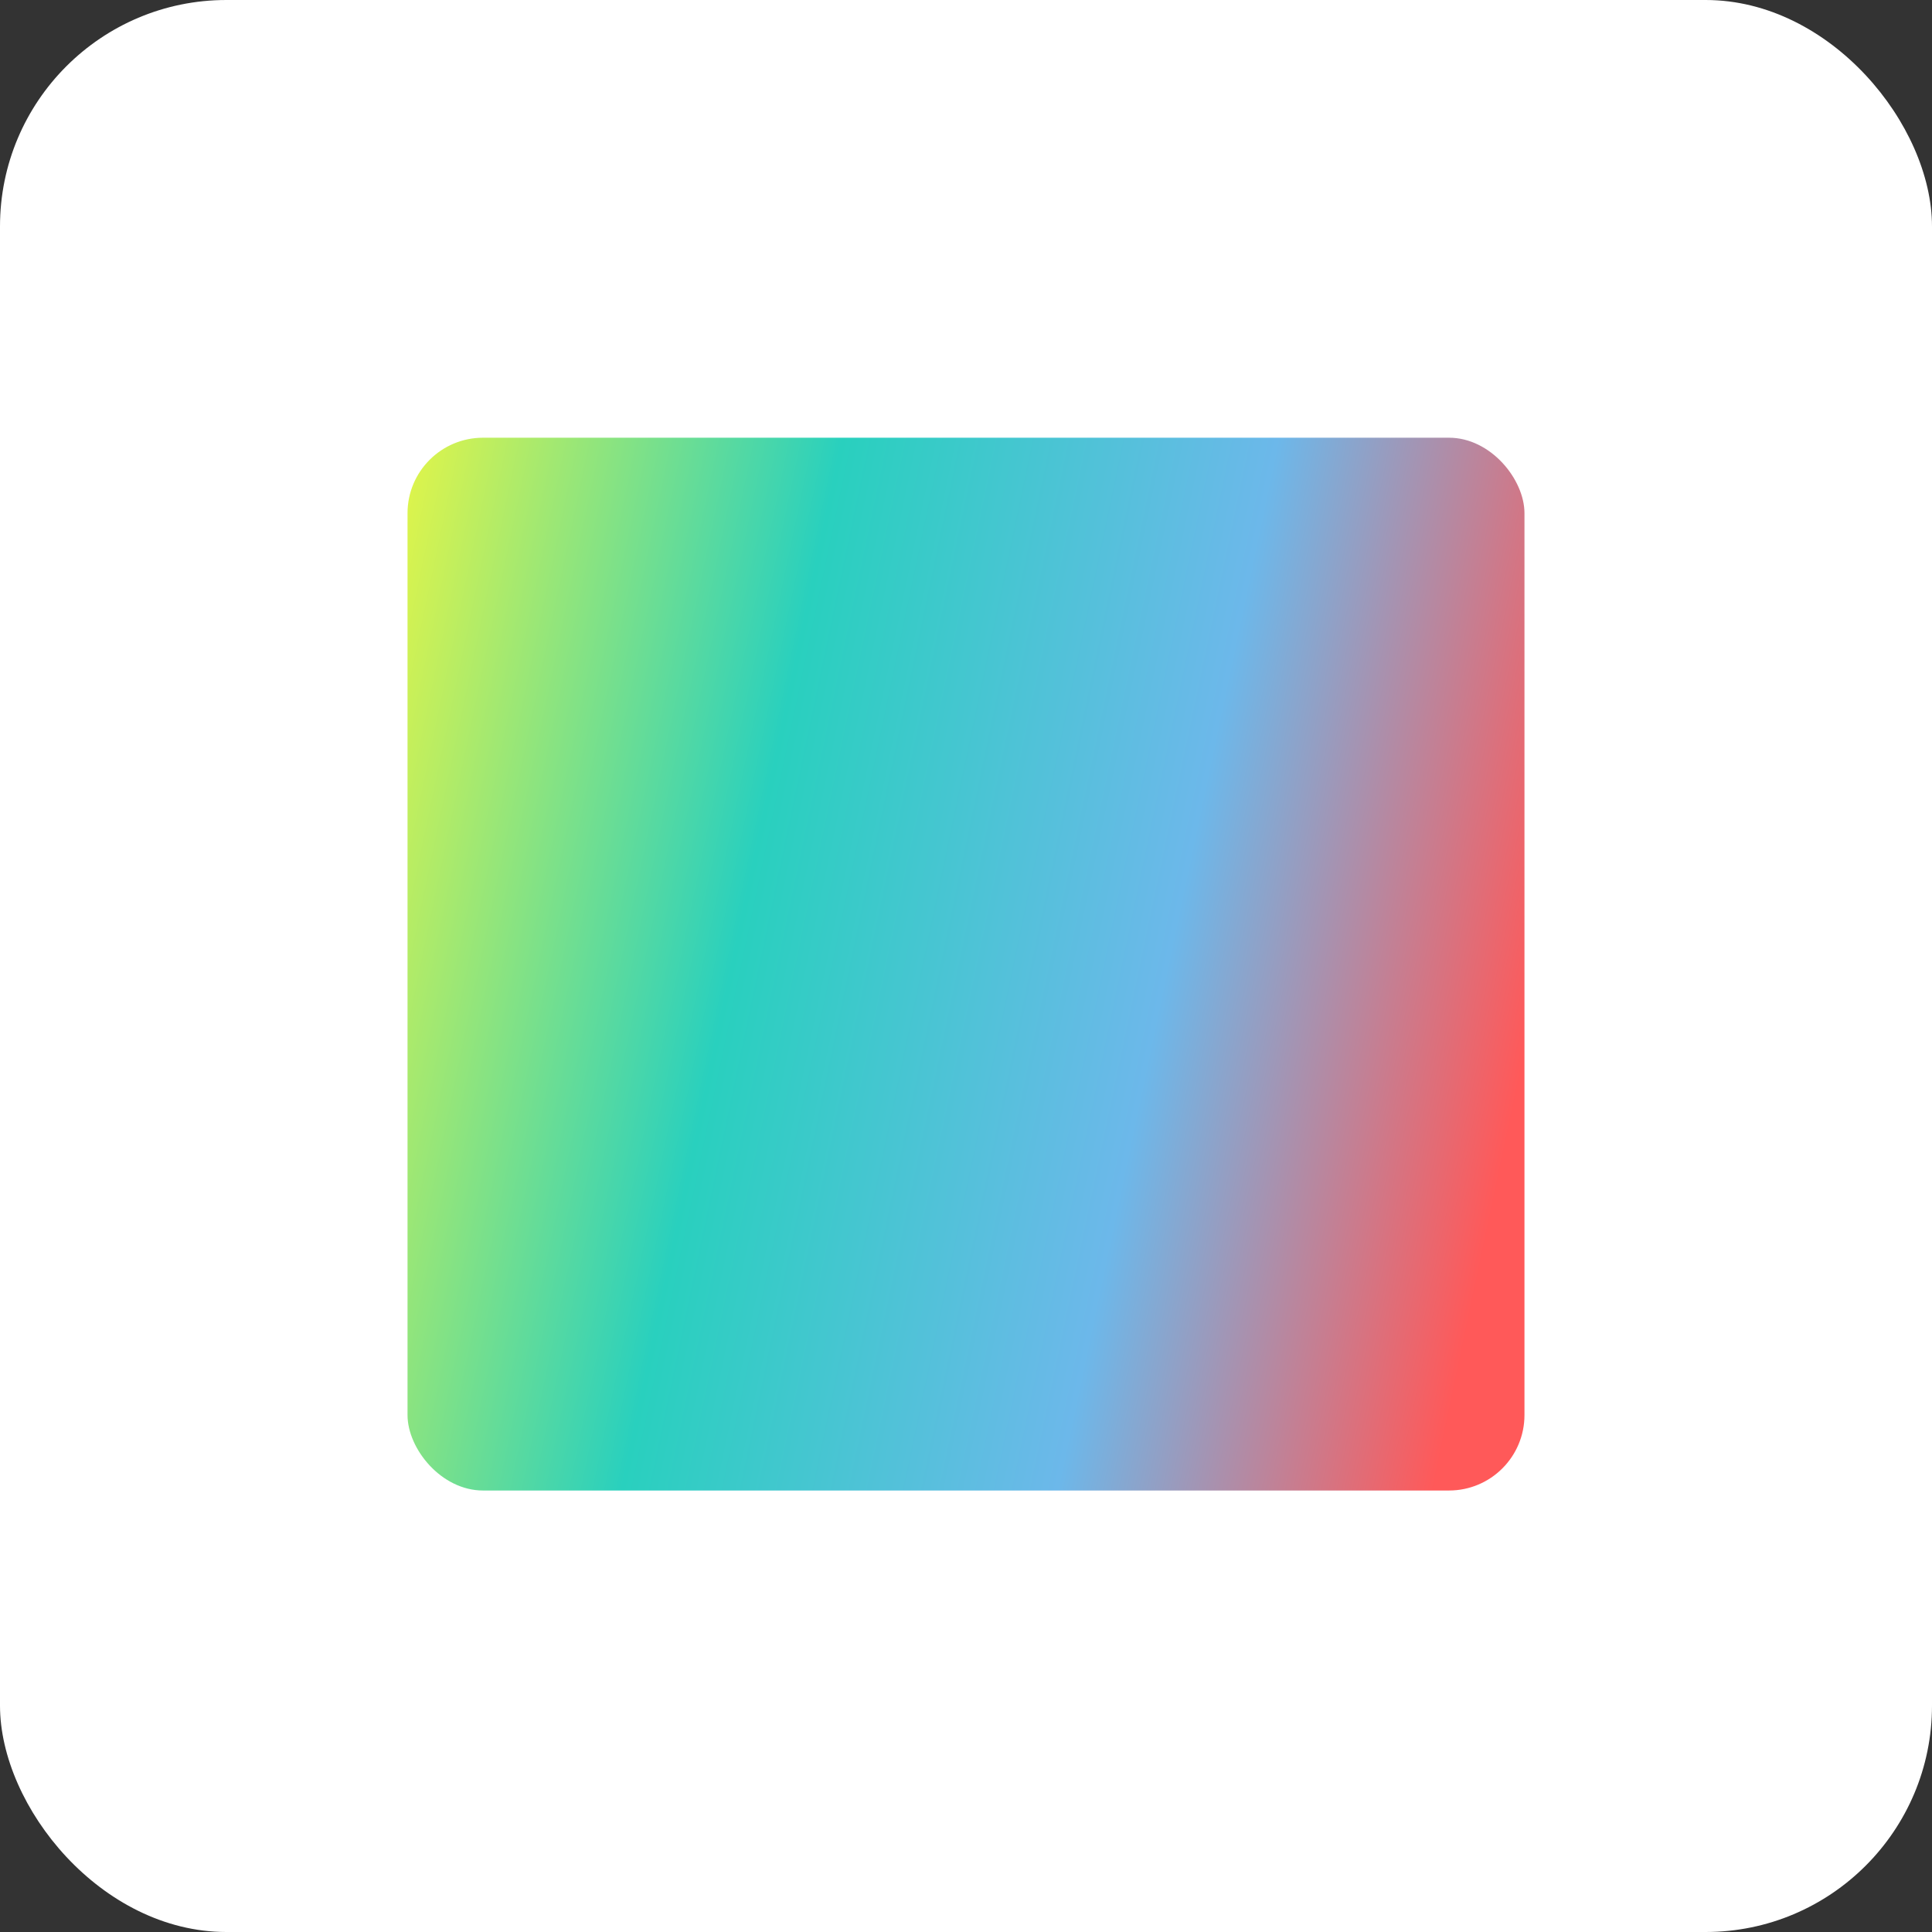 <svg width="512" height="512" viewBox="0 0 512 512" fill="none" xmlns="http://www.w3.org/2000/svg">
<rect x="0" y="0" width="512" height="512" fill="#333333" stroke="none"/>
<rect width="512" height="512" rx="60" fill="white"/>
<rect x="108" y="116" width="296" height="279" rx="20" fill="url(#paint0_linear)"/>
<defs>
<linearGradient id="paint0_linear" x1="108" y1="116" x2="424.507" y2="182.469" gradientUnits="userSpaceOnUse">
<stop stop-color="#E1F549"/>
<stop offset="0.349" stop-color="#29D0BE"/>
<stop offset="0.698" stop-color="#6CB8EA"/>
<stop offset="1" stop-color="#FF5959"/>
</linearGradient>
</defs>
</svg>
